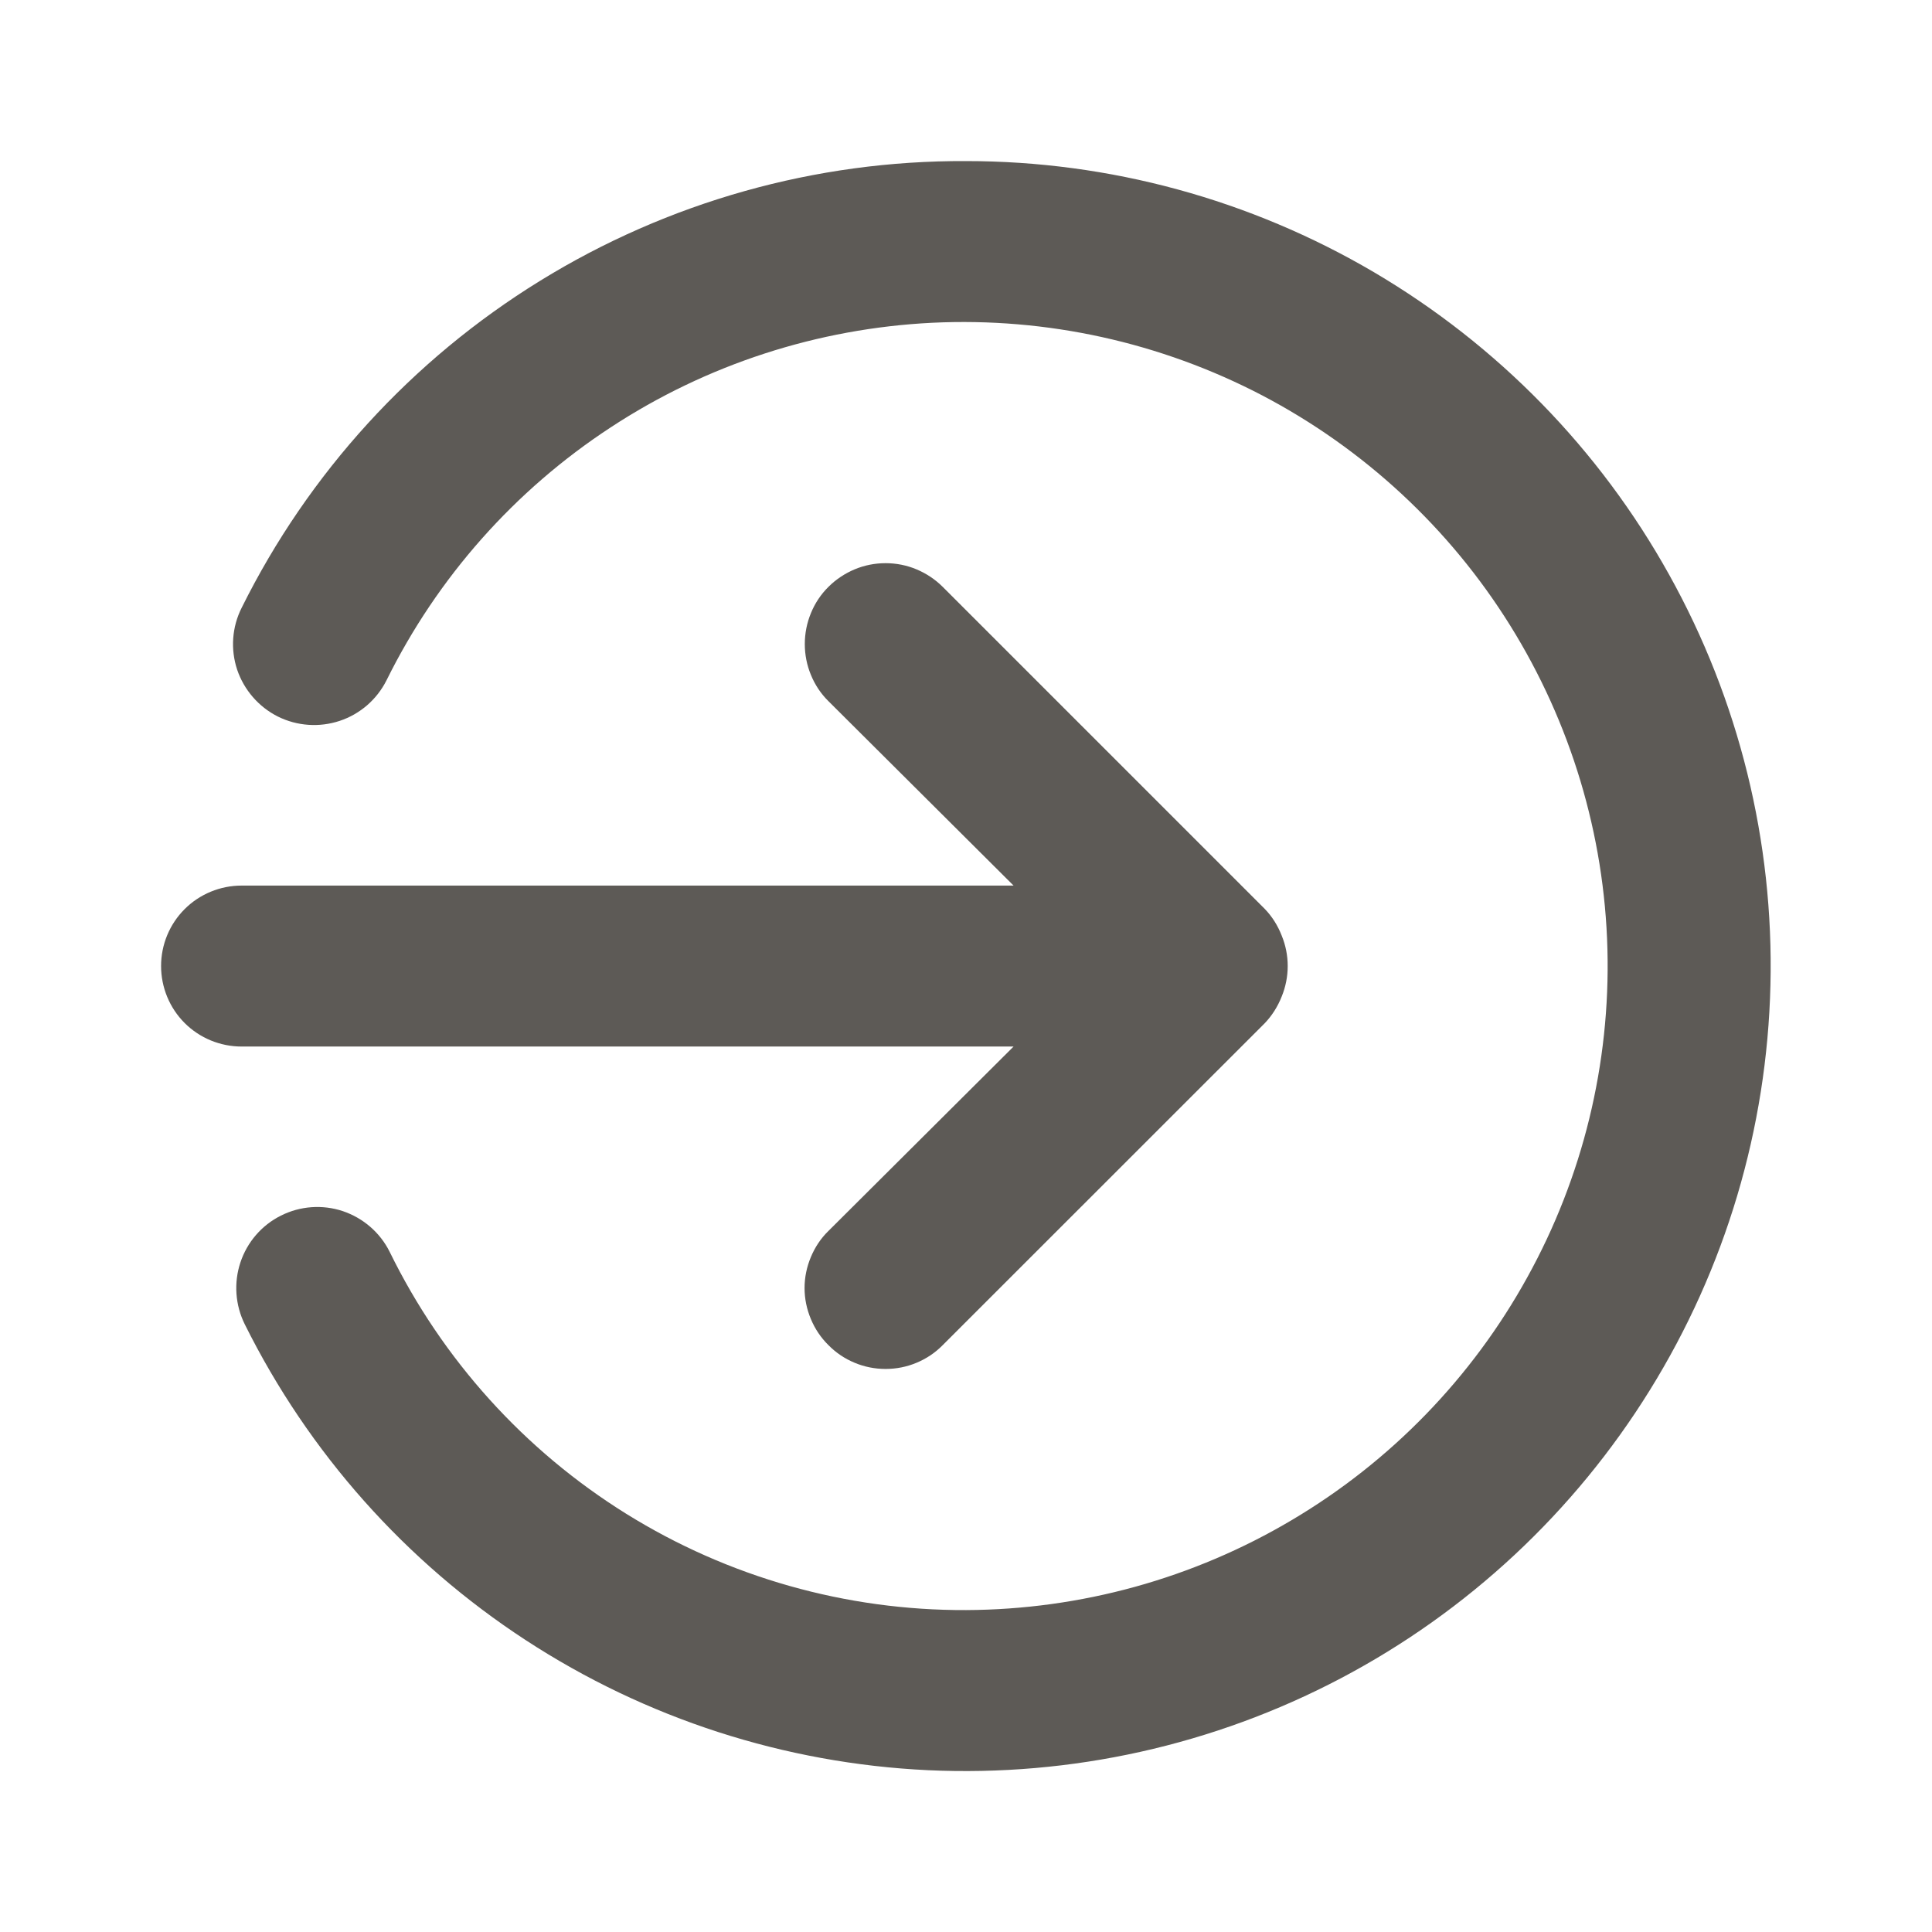 <svg width="16" height="16" viewBox="0 0 16 16" fill="none" xmlns="http://www.w3.org/2000/svg">
<path d="M8.394 8.667L6.861 10.194C6.798 10.255 6.749 10.329 6.715 10.411C6.681 10.492 6.663 10.579 6.663 10.667C6.663 10.755 6.681 10.842 6.715 10.923C6.749 11.005 6.798 11.078 6.861 11.14C6.923 11.203 6.996 11.252 7.078 11.286C7.159 11.32 7.246 11.337 7.334 11.337C7.422 11.337 7.509 11.32 7.59 11.286C7.672 11.252 7.745 11.203 7.807 11.14L10.474 8.474C10.535 8.41 10.582 8.335 10.614 8.254C10.681 8.091 10.681 7.909 10.614 7.747C10.582 7.665 10.535 7.59 10.474 7.527L7.807 4.86C7.745 4.798 7.671 4.749 7.59 4.715C7.509 4.681 7.422 4.664 7.334 4.664C7.246 4.664 7.159 4.681 7.078 4.715C6.997 4.749 6.923 4.798 6.861 4.86C6.798 4.922 6.749 4.996 6.716 5.077C6.682 5.159 6.665 5.246 6.665 5.334C6.665 5.421 6.682 5.509 6.716 5.59C6.749 5.671 6.798 5.745 6.861 5.807L8.394 7.334H2.001C1.824 7.334 1.654 7.404 1.529 7.529C1.404 7.654 1.334 7.823 1.334 8C1.334 8.177 1.404 8.347 1.529 8.472C1.654 8.597 1.824 8.667 2.001 8.667H8.394ZM8.001 1.334C6.755 1.328 5.532 1.672 4.472 2.326C3.411 2.98 2.555 3.918 2.001 5.034C1.921 5.193 1.908 5.377 1.964 5.546C2.021 5.714 2.142 5.854 2.301 5.934C2.46 6.013 2.644 6.026 2.813 5.97C2.982 5.914 3.121 5.793 3.201 5.634C3.622 4.782 4.263 4.059 5.058 3.539C5.852 3.018 6.771 2.72 7.72 2.673C8.668 2.627 9.612 2.835 10.454 3.275C11.295 3.716 12.004 4.373 12.506 5.179C13.008 5.985 13.287 6.91 13.312 7.86C13.337 8.809 13.108 9.748 12.648 10.579C12.189 11.411 11.516 12.104 10.699 12.588C9.882 13.073 8.95 13.33 8.001 13.334C7.007 13.338 6.031 13.062 5.187 12.537C4.343 12.012 3.664 11.26 3.227 10.367C3.148 10.208 3.008 10.087 2.839 10.03C2.671 9.974 2.486 9.987 2.327 10.067C2.168 10.146 2.047 10.286 1.991 10.455C1.935 10.623 1.948 10.808 2.027 10.967C2.556 12.031 3.359 12.934 4.354 13.583C5.348 14.232 6.498 14.604 7.685 14.66C8.871 14.715 10.051 14.453 11.102 13.9C12.153 13.347 13.037 12.523 13.663 11.513C14.289 10.504 14.634 9.346 14.662 8.158C14.691 6.971 14.401 5.797 13.823 4.759C13.246 3.721 12.402 2.857 11.378 2.254C10.354 1.652 9.188 1.334 8.001 1.334V1.334Z" fill="#5D5A56"/>
</svg>
